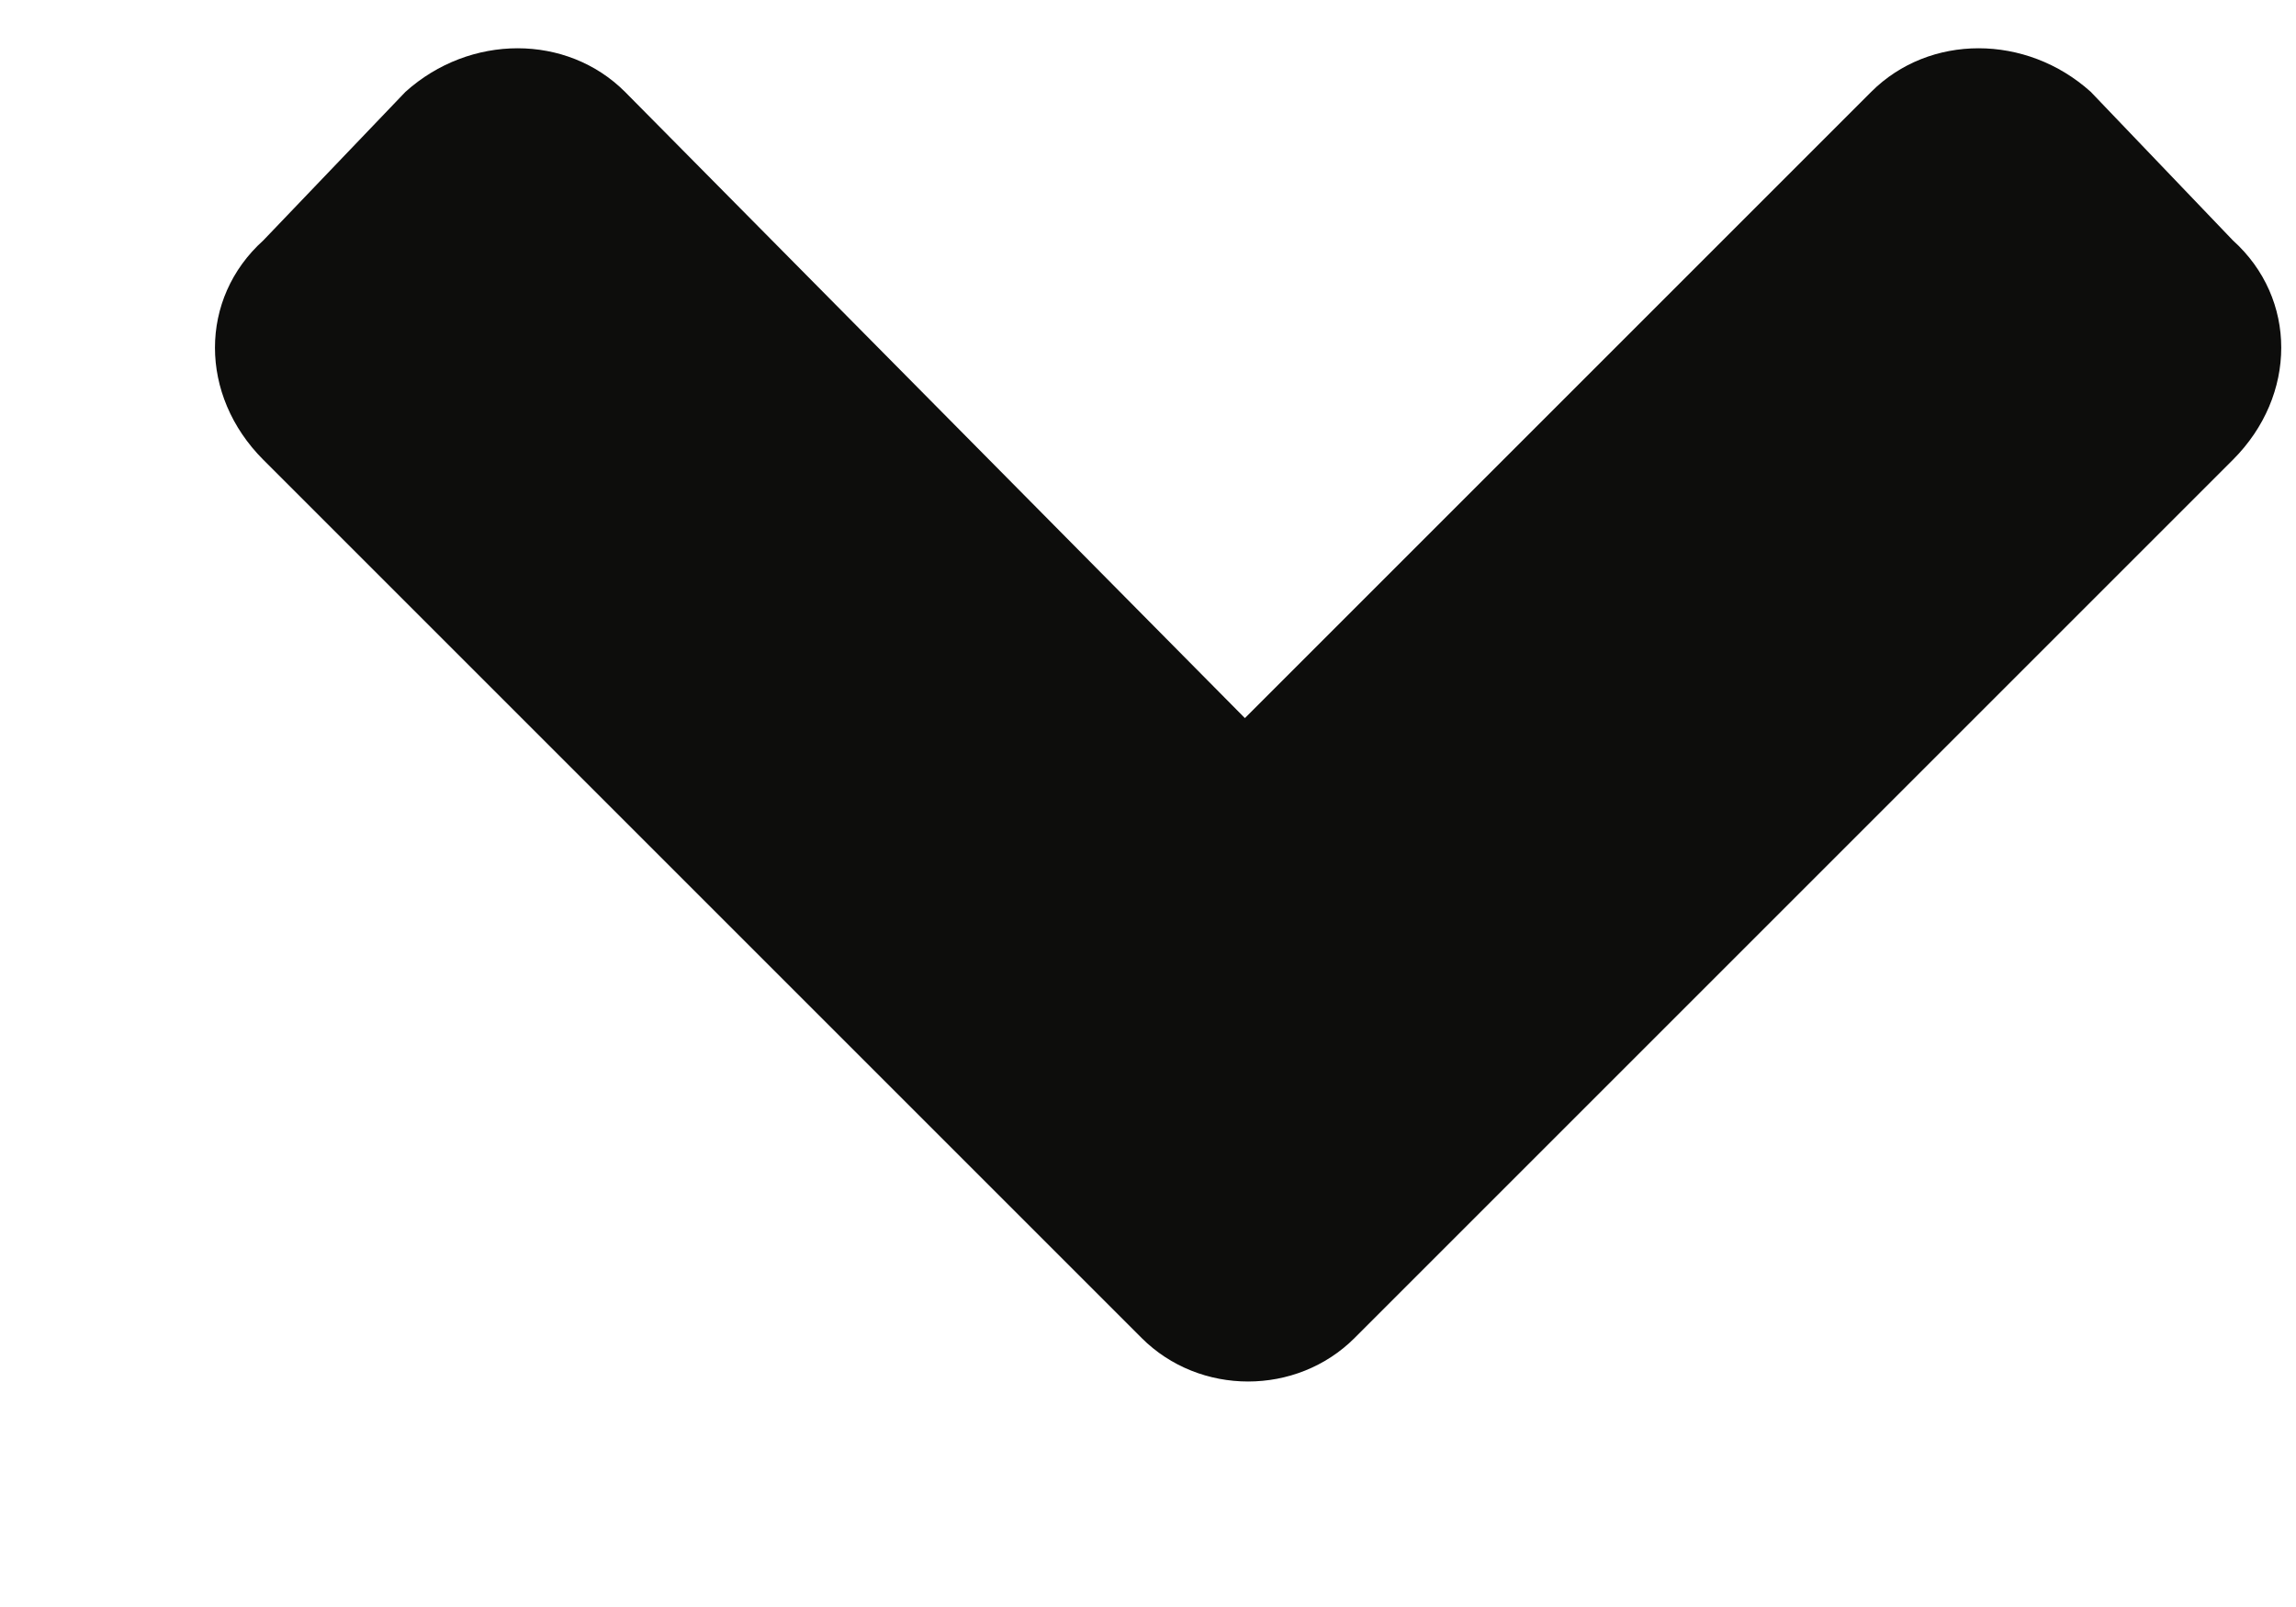 <svg width="10" height="7" viewBox="0 0 10 7" fill="none" xmlns="http://www.w3.org/2000/svg">
<path d="M4.972 5.828L1.147 2.003C0.866 1.722 0.866 1.3 1.147 1.047L1.766 0.4C2.047 0.147 2.469 0.147 2.722 0.4L5.422 3.128L8.15 0.4C8.403 0.147 8.825 0.147 9.106 0.4L9.725 1.047C10.006 1.3 10.006 1.722 9.725 2.003L5.9 5.828C5.647 6.081 5.225 6.081 4.972 5.828Z" fill="#0D0D0C"/>
</svg>
